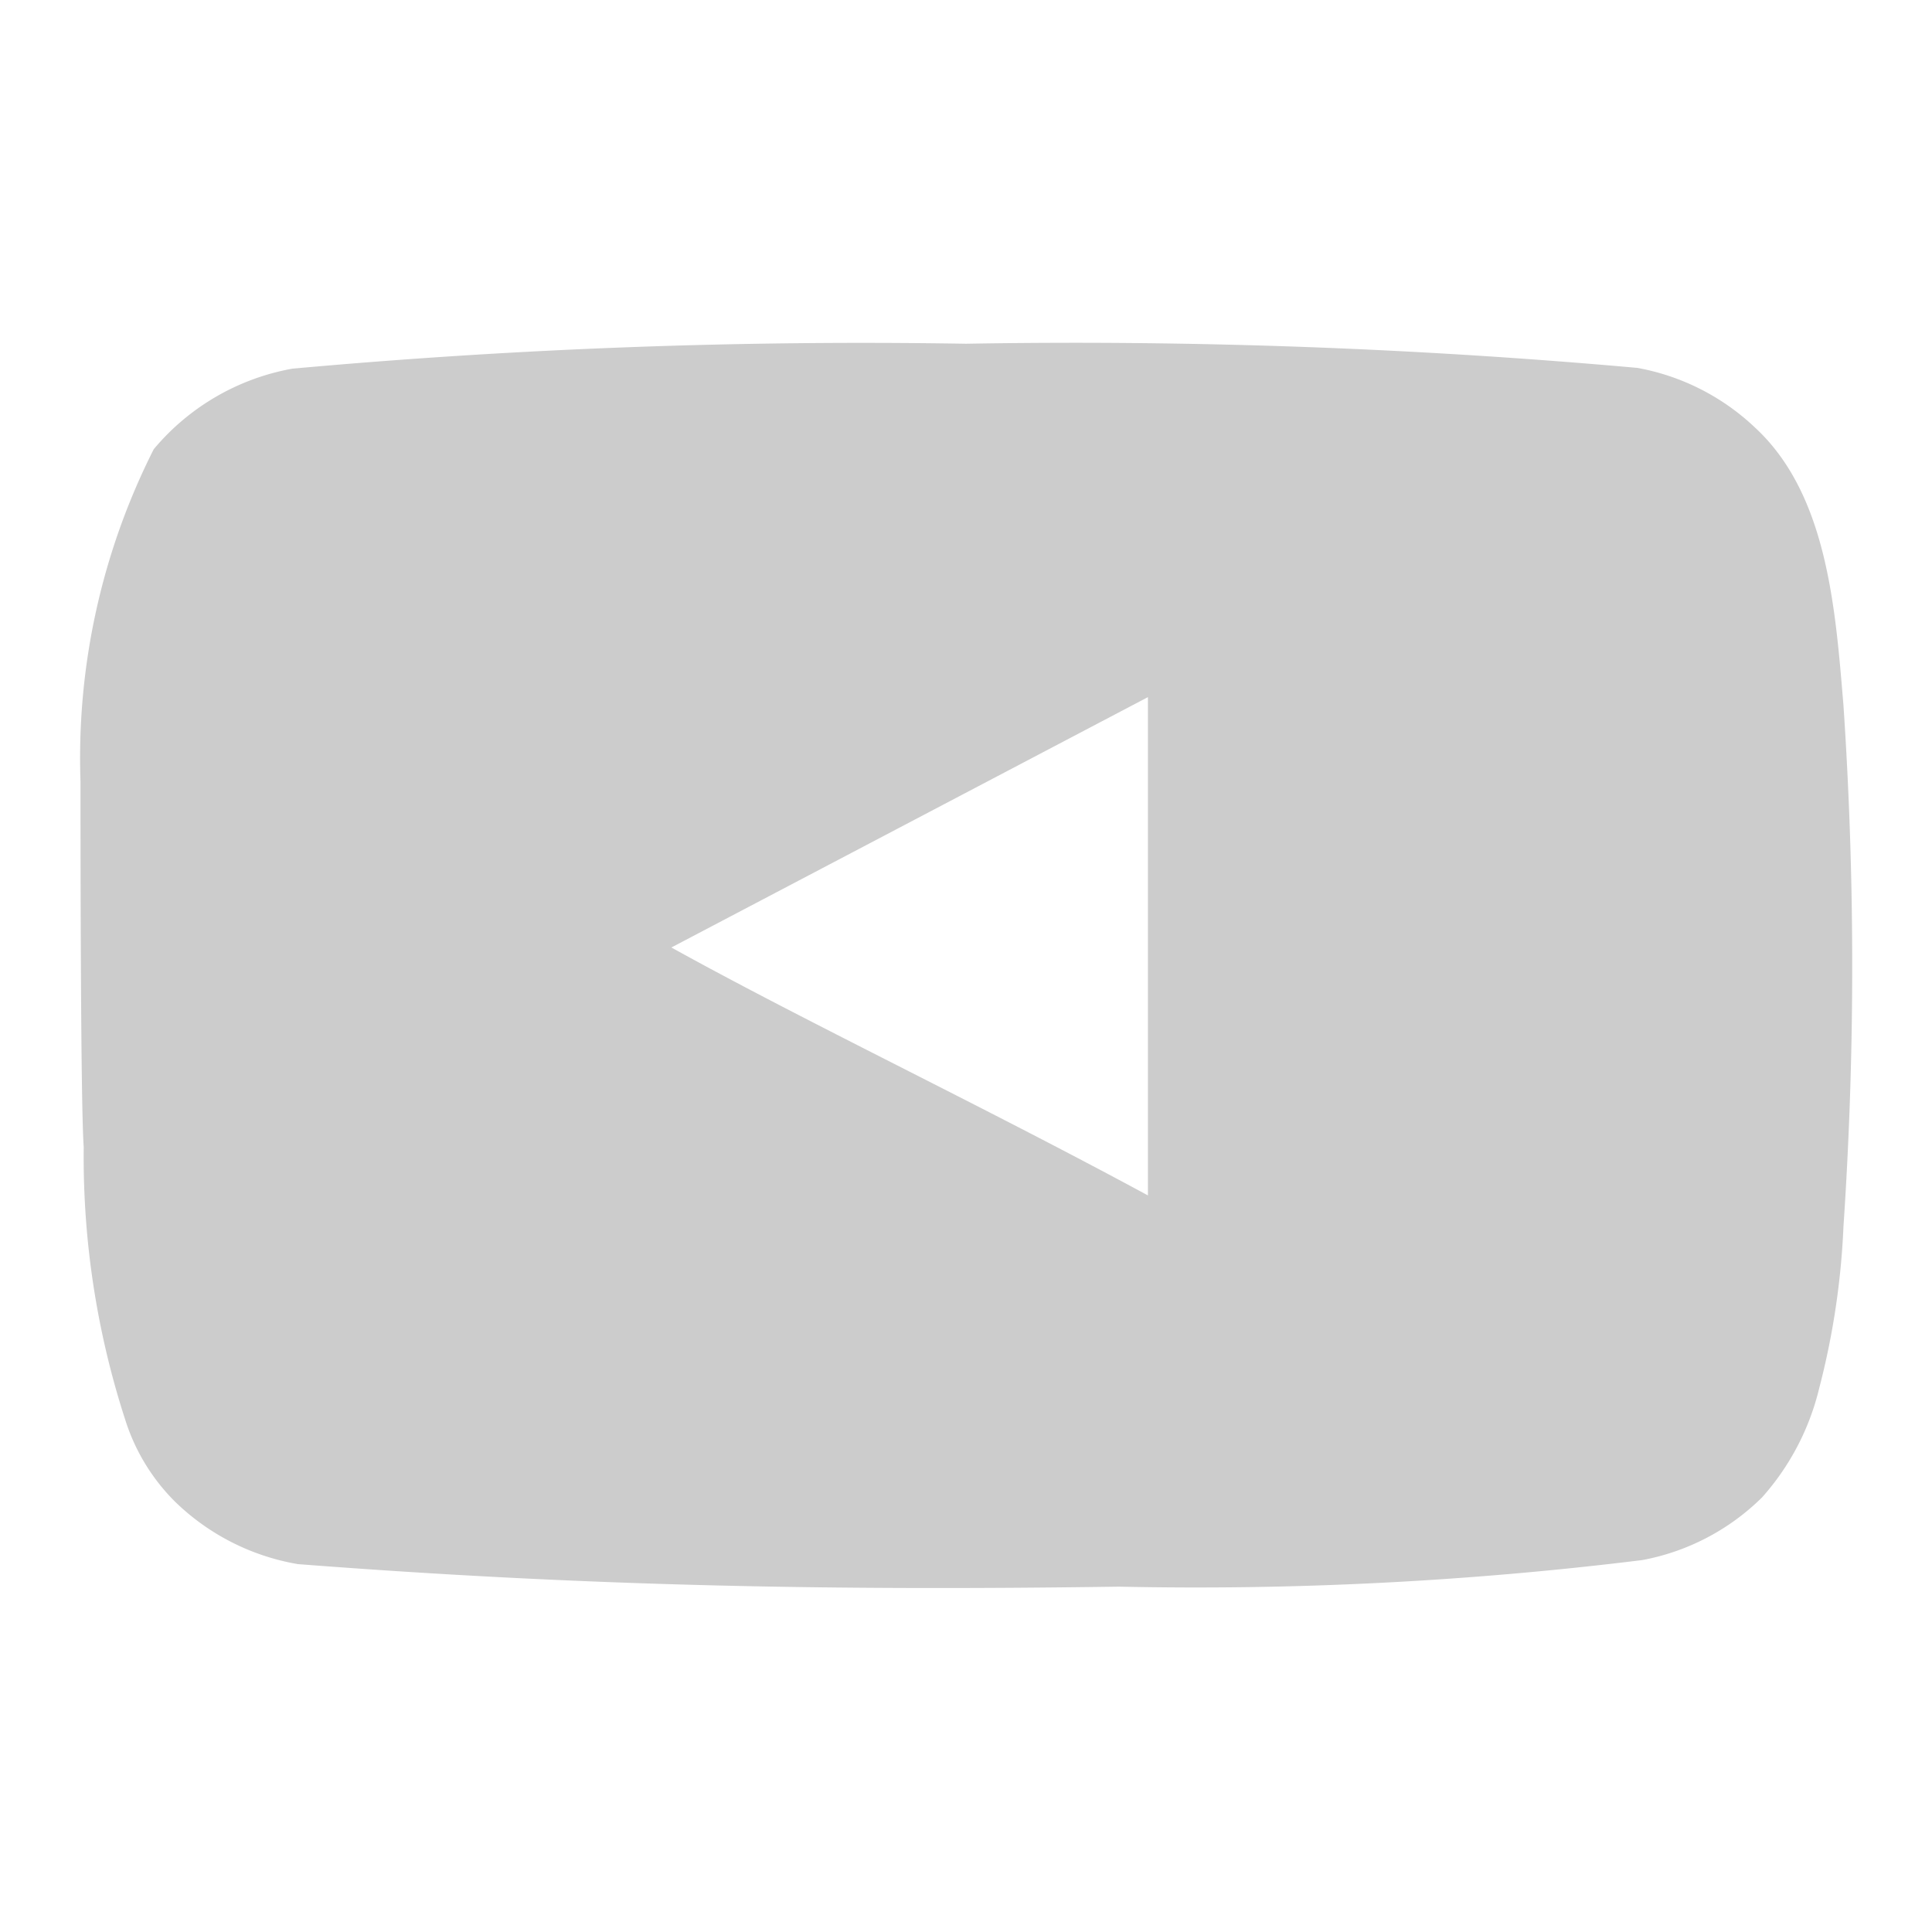 <svg width="24" height="24" viewBox="0 0 24 24" fill="none" xmlns="http://www.w3.org/2000/svg"><path d="M1 9.71a8.5 8.5 0 01.91-4.13 2.92 2.92 0 011.72-1A78.358 78.358 0 0112 4.27a78.448 78.448 0 018.34.3 2.87 2.87 0 011.46.74c.9.83 1 2.25 1.1 3.45a48.286 48.286 0 010 6.48 9.555 9.555 0 01-.3 2 3.14 3.14 0 01-.71 1.36 2.86 2.86 0 01-1.49.78 45.183 45.183 0 01-6.5.33c-3.5.05-6.57 0-10.2-.28a2.88 2.88 0 01-1.53-.78 2.49 2.49 0 01-.61-1 10.58 10.58 0 01-.52-3.4C1 13.69 1 10.31 1 9.71zm13.26 5.14V8.66l-5.92 3.11c1.66.92 3.85 1.96 5.92 3.08z" fill="#CCC"/></svg>